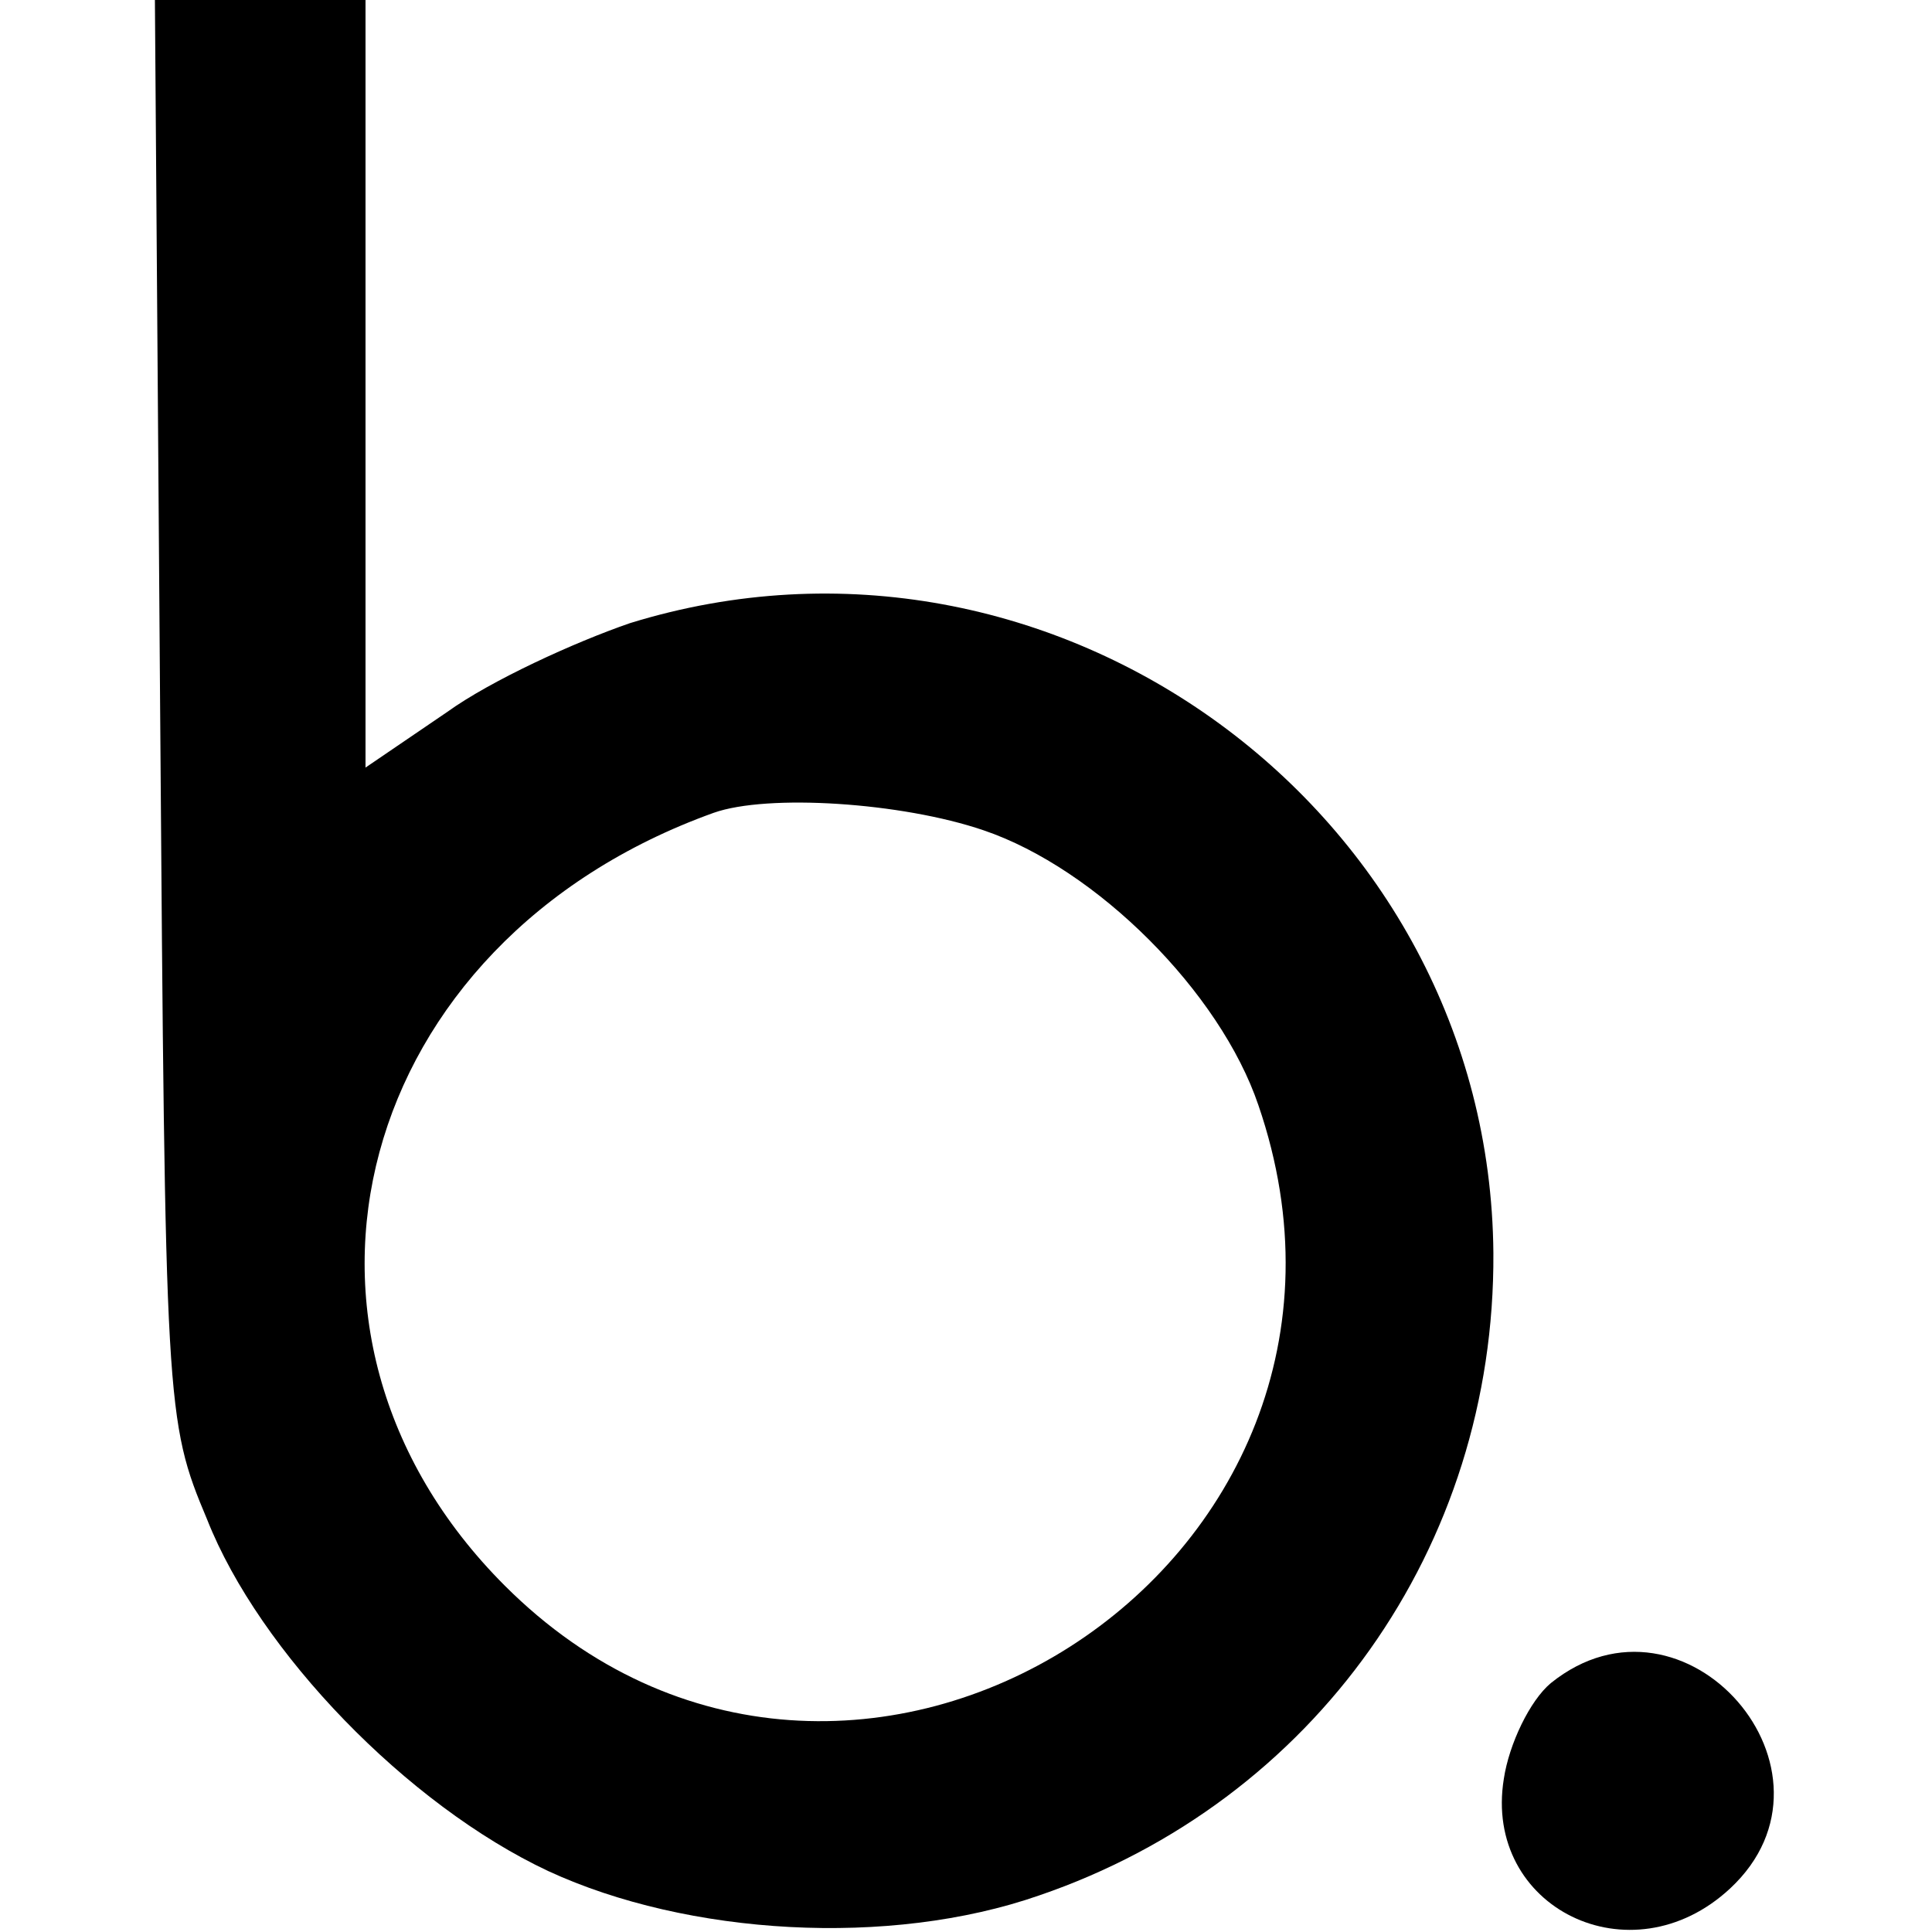 <?xml version="1.0" standalone="no"?>
<!DOCTYPE svg PUBLIC "-//W3C//DTD SVG 20010904//EN"
 "http://www.w3.org/TR/2001/REC-SVG-20010904/DTD/svg10.dtd">
<svg version="1.0" xmlns="http://www.w3.org/2000/svg"
 width="111pt" height="111pt" viewBox="0 0 111 111"
 preserveAspectRatio="xMidYMid meet">
<g transform="translate(0,111) scale(0.1,-0.1)"
fill="#000000" stroke="none">
<path d="M92 703 c3 -402 3 -409 27 -466 30 -76 115 -164 196 -202 80 -37 196
-44 282 -14 158 54 262 200 261 369 -2 254 -253 437 -496 362 -32 -11 -80 -33
-105 -51 l-47 -32 0 221 0 220 -60 0 -61 0 3 -407z m473 -70 c65 -22 136 -93
158 -158 91 -265 -236 -473 -433 -276 -146 146 -86 370 120 444 31 11 108 6
155 -10z"/>
<path d="M891 143 c-12 -10 -24 -35 -27 -55 -12 -74 73 -116 130 -63 72 67
-26 180 -103 118z"/>
</g>
</svg>
